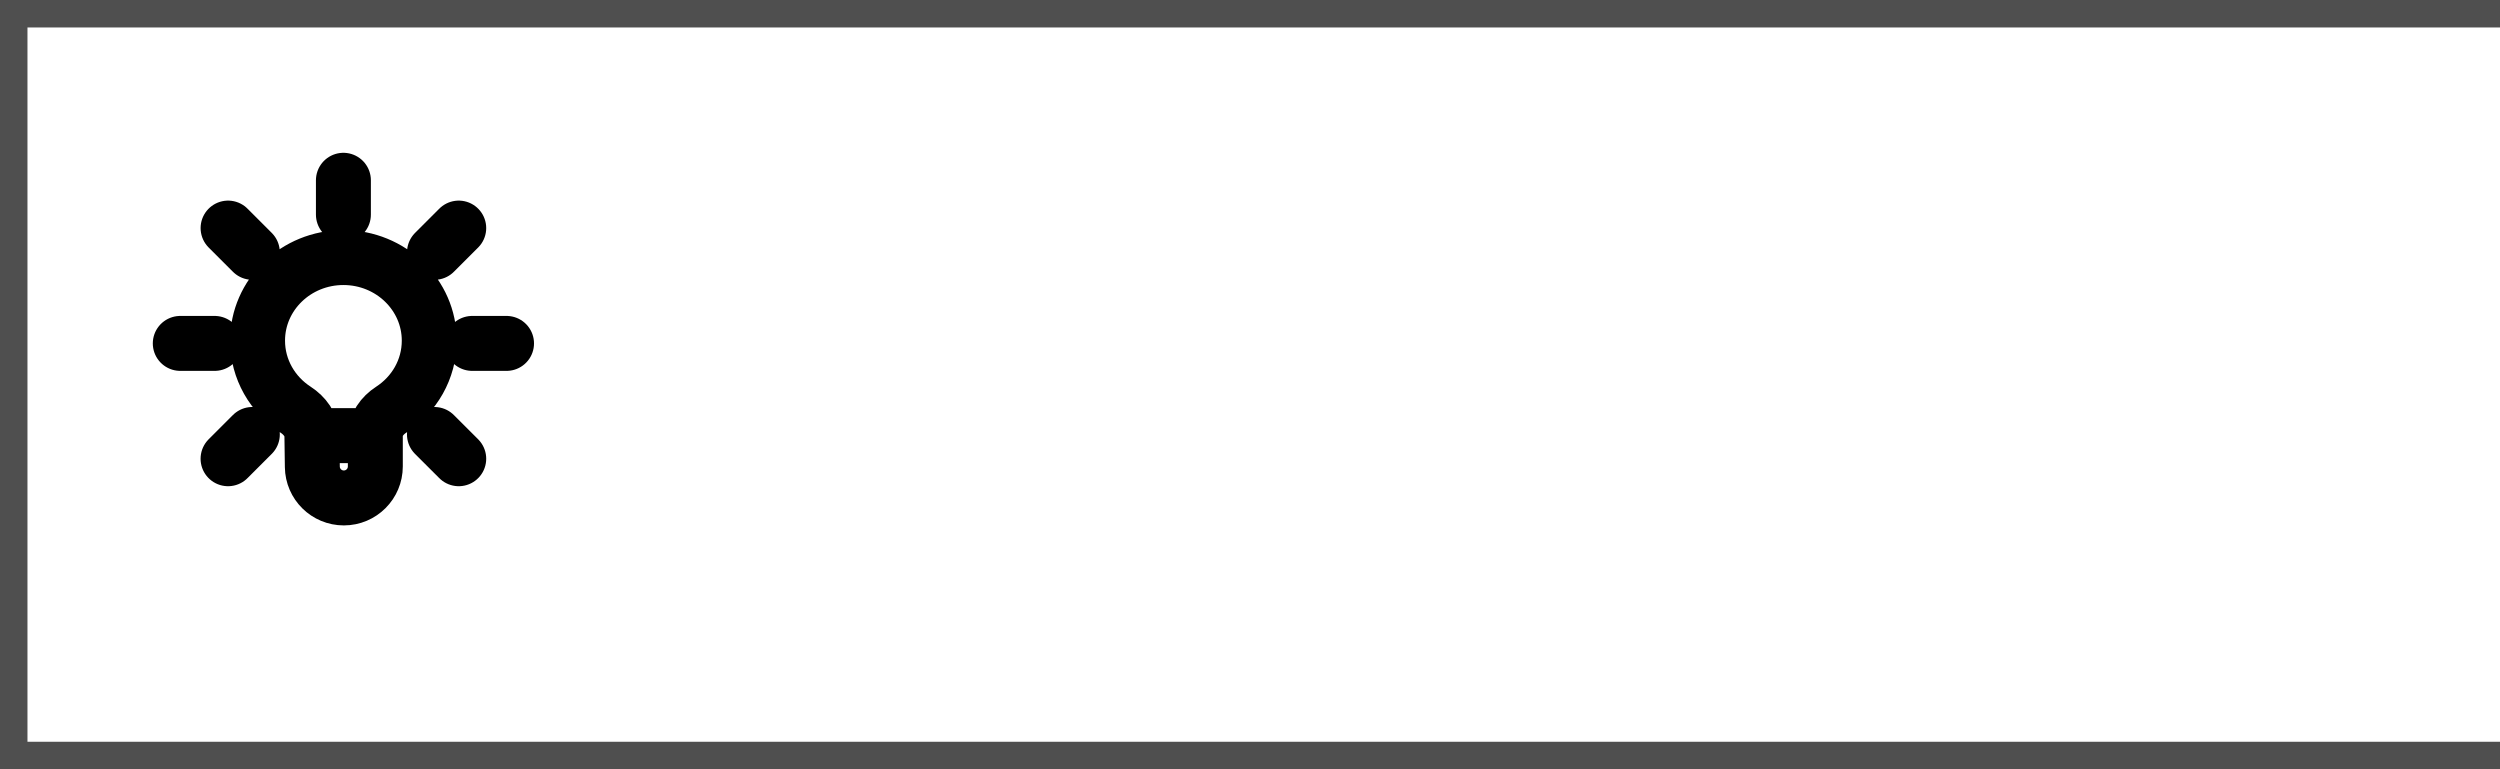 <svg width="91" height="28" viewBox="0 0 91 28" fill="none" xmlns="http://www.w3.org/2000/svg">
<g clip-path="url(#clip0_78_6088)">
<path d="M0.5 0.5H114.5V27.5H0.5V0.5Z" stroke="#4F4F4F"/>
<g clip-path="url(#clip1_78_6088)">
<path d="M13.662 15.857V16.978C13.662 17.612 13.149 18.125 12.515 18.125C11.888 18.125 11.377 17.621 11.369 16.994L11.353 15.857M13.662 15.857H11.353M13.662 15.857C13.662 15.466 13.91 15.126 14.238 14.914C15.075 14.371 15.625 13.447 15.625 12.4C15.625 10.729 14.226 9.375 12.5 9.375C10.774 9.375 9.375 10.729 9.375 12.4C9.375 13.447 9.925 14.371 10.762 14.914C11.091 15.127 11.344 15.464 11.353 15.857M12.5 7.812V6.562M17.188 12.5H18.438M15.814 15.815L16.698 16.698M6.562 12.5H7.812M8.302 8.302L9.185 9.185M9.185 15.814L8.301 16.698M16.698 8.302L15.815 9.185" stroke="black" stroke-width="2" stroke-linecap="round"/>
</g>
</g>
<defs>
<clipPath id="clip0_78_6088">
<rect width="115" height="28" fill="white"/>
</clipPath>
<clipPath id="clip1_78_6088">
<rect width="15" height="15" fill="white" transform="translate(5 5)"/>
</clipPath>
</defs>
</svg>
